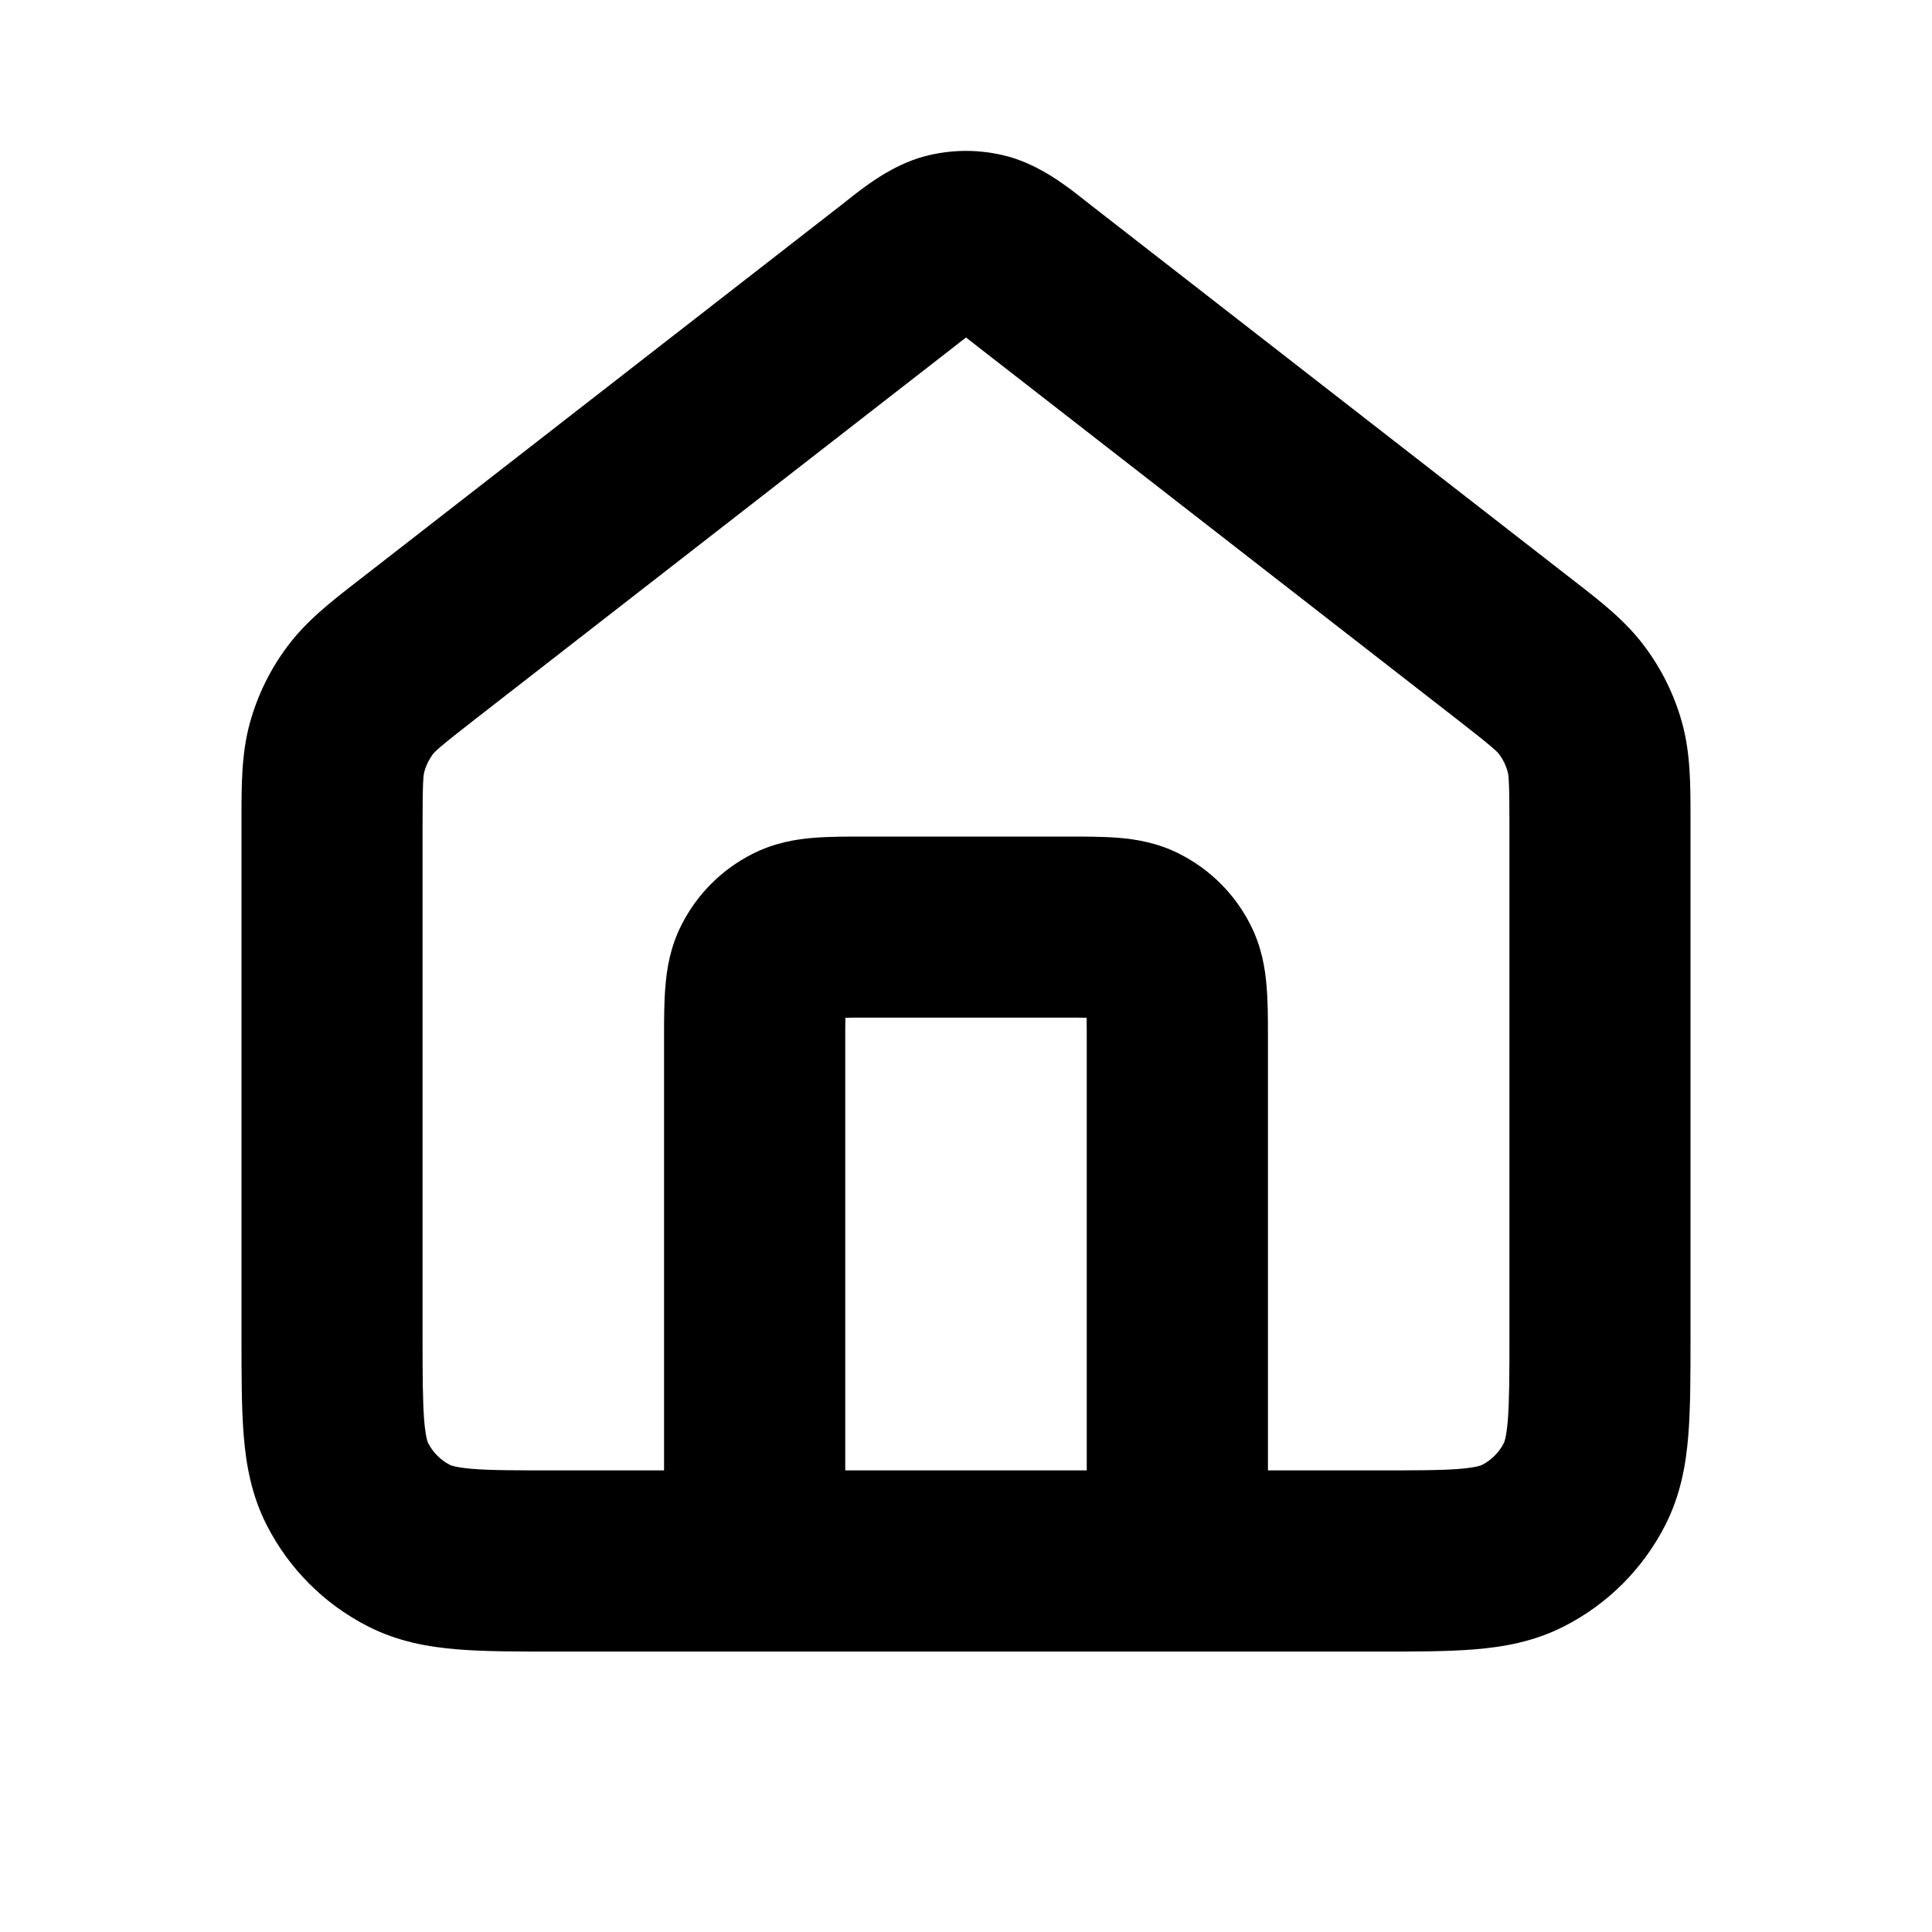 <svg width="14" height="14" viewBox="0 0 14 14" fill="currentColor" xmlns="http://www.w3.org/2000/svg" class="w-3.5 h-3.5" data-icon="Home" aria-hidden="true"><g id="icons/home"><path id="Icon (Stroke)" fill-rule="evenodd" clip-rule="evenodd" d="M7 2.446C6.972 2.467 6.941 2.491 6.902 2.522L3.44 5.214C3.179 5.417 3.151 5.446 3.134 5.469C3.108 5.505 3.088 5.545 3.076 5.588C3.068 5.616 3.062 5.655 3.062 5.986V9.678C3.062 9.975 3.063 10.158 3.074 10.295C3.085 10.423 3.101 10.454 3.102 10.456C3.137 10.525 3.193 10.581 3.262 10.616C3.264 10.617 3.295 10.633 3.423 10.644C3.56 10.655 3.743 10.655 4.04 10.655H4.812V7.535C4.812 7.528 4.812 7.522 4.812 7.516C4.812 7.389 4.812 7.258 4.822 7.146C4.832 7.02 4.857 6.861 4.94 6.699C5.052 6.479 5.23 6.301 5.45 6.189C5.612 6.106 5.771 6.081 5.897 6.071C6.009 6.062 6.14 6.062 6.266 6.062C6.273 6.062 6.279 6.062 6.285 6.062H7.715C7.721 6.062 7.727 6.062 7.734 6.062C7.86 6.062 7.991 6.062 8.103 6.071C8.229 6.081 8.388 6.106 8.55 6.189C8.77 6.301 8.948 6.479 9.06 6.699C9.143 6.861 9.168 7.02 9.178 7.146C9.188 7.258 9.188 7.389 9.188 7.516C9.188 7.522 9.188 7.528 9.188 7.535V10.655H9.96C10.257 10.655 10.44 10.655 10.578 10.644C10.705 10.633 10.736 10.617 10.738 10.616C10.807 10.581 10.863 10.525 10.898 10.456C10.899 10.454 10.915 10.423 10.926 10.295C10.937 10.158 10.938 9.975 10.938 9.678V5.986C10.938 5.655 10.932 5.616 10.924 5.588C10.912 5.545 10.892 5.505 10.866 5.469C10.849 5.446 10.821 5.417 10.56 5.214L7.098 2.522C7.059 2.491 7.028 2.467 7 2.446ZM9.984 11.968C10.25 11.968 10.487 11.968 10.684 11.952C10.895 11.935 11.117 11.896 11.334 11.785C11.65 11.624 11.906 11.368 12.067 11.052C12.178 10.835 12.217 10.613 12.234 10.402C12.25 10.205 12.25 9.968 12.25 9.702L12.25 5.986C12.25 5.967 12.25 5.949 12.25 5.93C12.25 5.693 12.251 5.459 12.188 5.234C12.133 5.037 12.043 4.853 11.921 4.689C11.783 4.501 11.597 4.357 11.41 4.212C11.395 4.201 11.381 4.19 11.366 4.178L7.904 1.486C7.892 1.476 7.879 1.466 7.866 1.456C7.734 1.351 7.539 1.198 7.305 1.134C7.105 1.08 6.895 1.08 6.695 1.134C6.461 1.198 6.266 1.351 6.134 1.456C6.121 1.466 6.108 1.476 6.096 1.486L2.634 4.178C2.619 4.19 2.605 4.201 2.59 4.212C2.403 4.357 2.217 4.501 2.079 4.689C1.957 4.853 1.867 5.037 1.812 5.234C1.749 5.459 1.75 5.693 1.75 5.93C1.75 5.949 1.75 5.967 1.75 5.986L1.75 9.702C1.75 9.968 1.75 10.205 1.766 10.402C1.783 10.613 1.822 10.835 1.933 11.052C2.094 11.368 2.35 11.624 2.666 11.785C2.883 11.896 3.105 11.935 3.316 11.952C3.513 11.968 3.75 11.968 4.016 11.968H9.984ZM7.875 10.655V7.535C7.875 7.471 7.875 7.419 7.874 7.375C7.83 7.374 7.778 7.374 7.715 7.374H6.285C6.222 7.374 6.17 7.374 6.126 7.375C6.125 7.419 6.125 7.471 6.125 7.535V10.655H7.875Z" fill="currentColor"></path></g></svg>